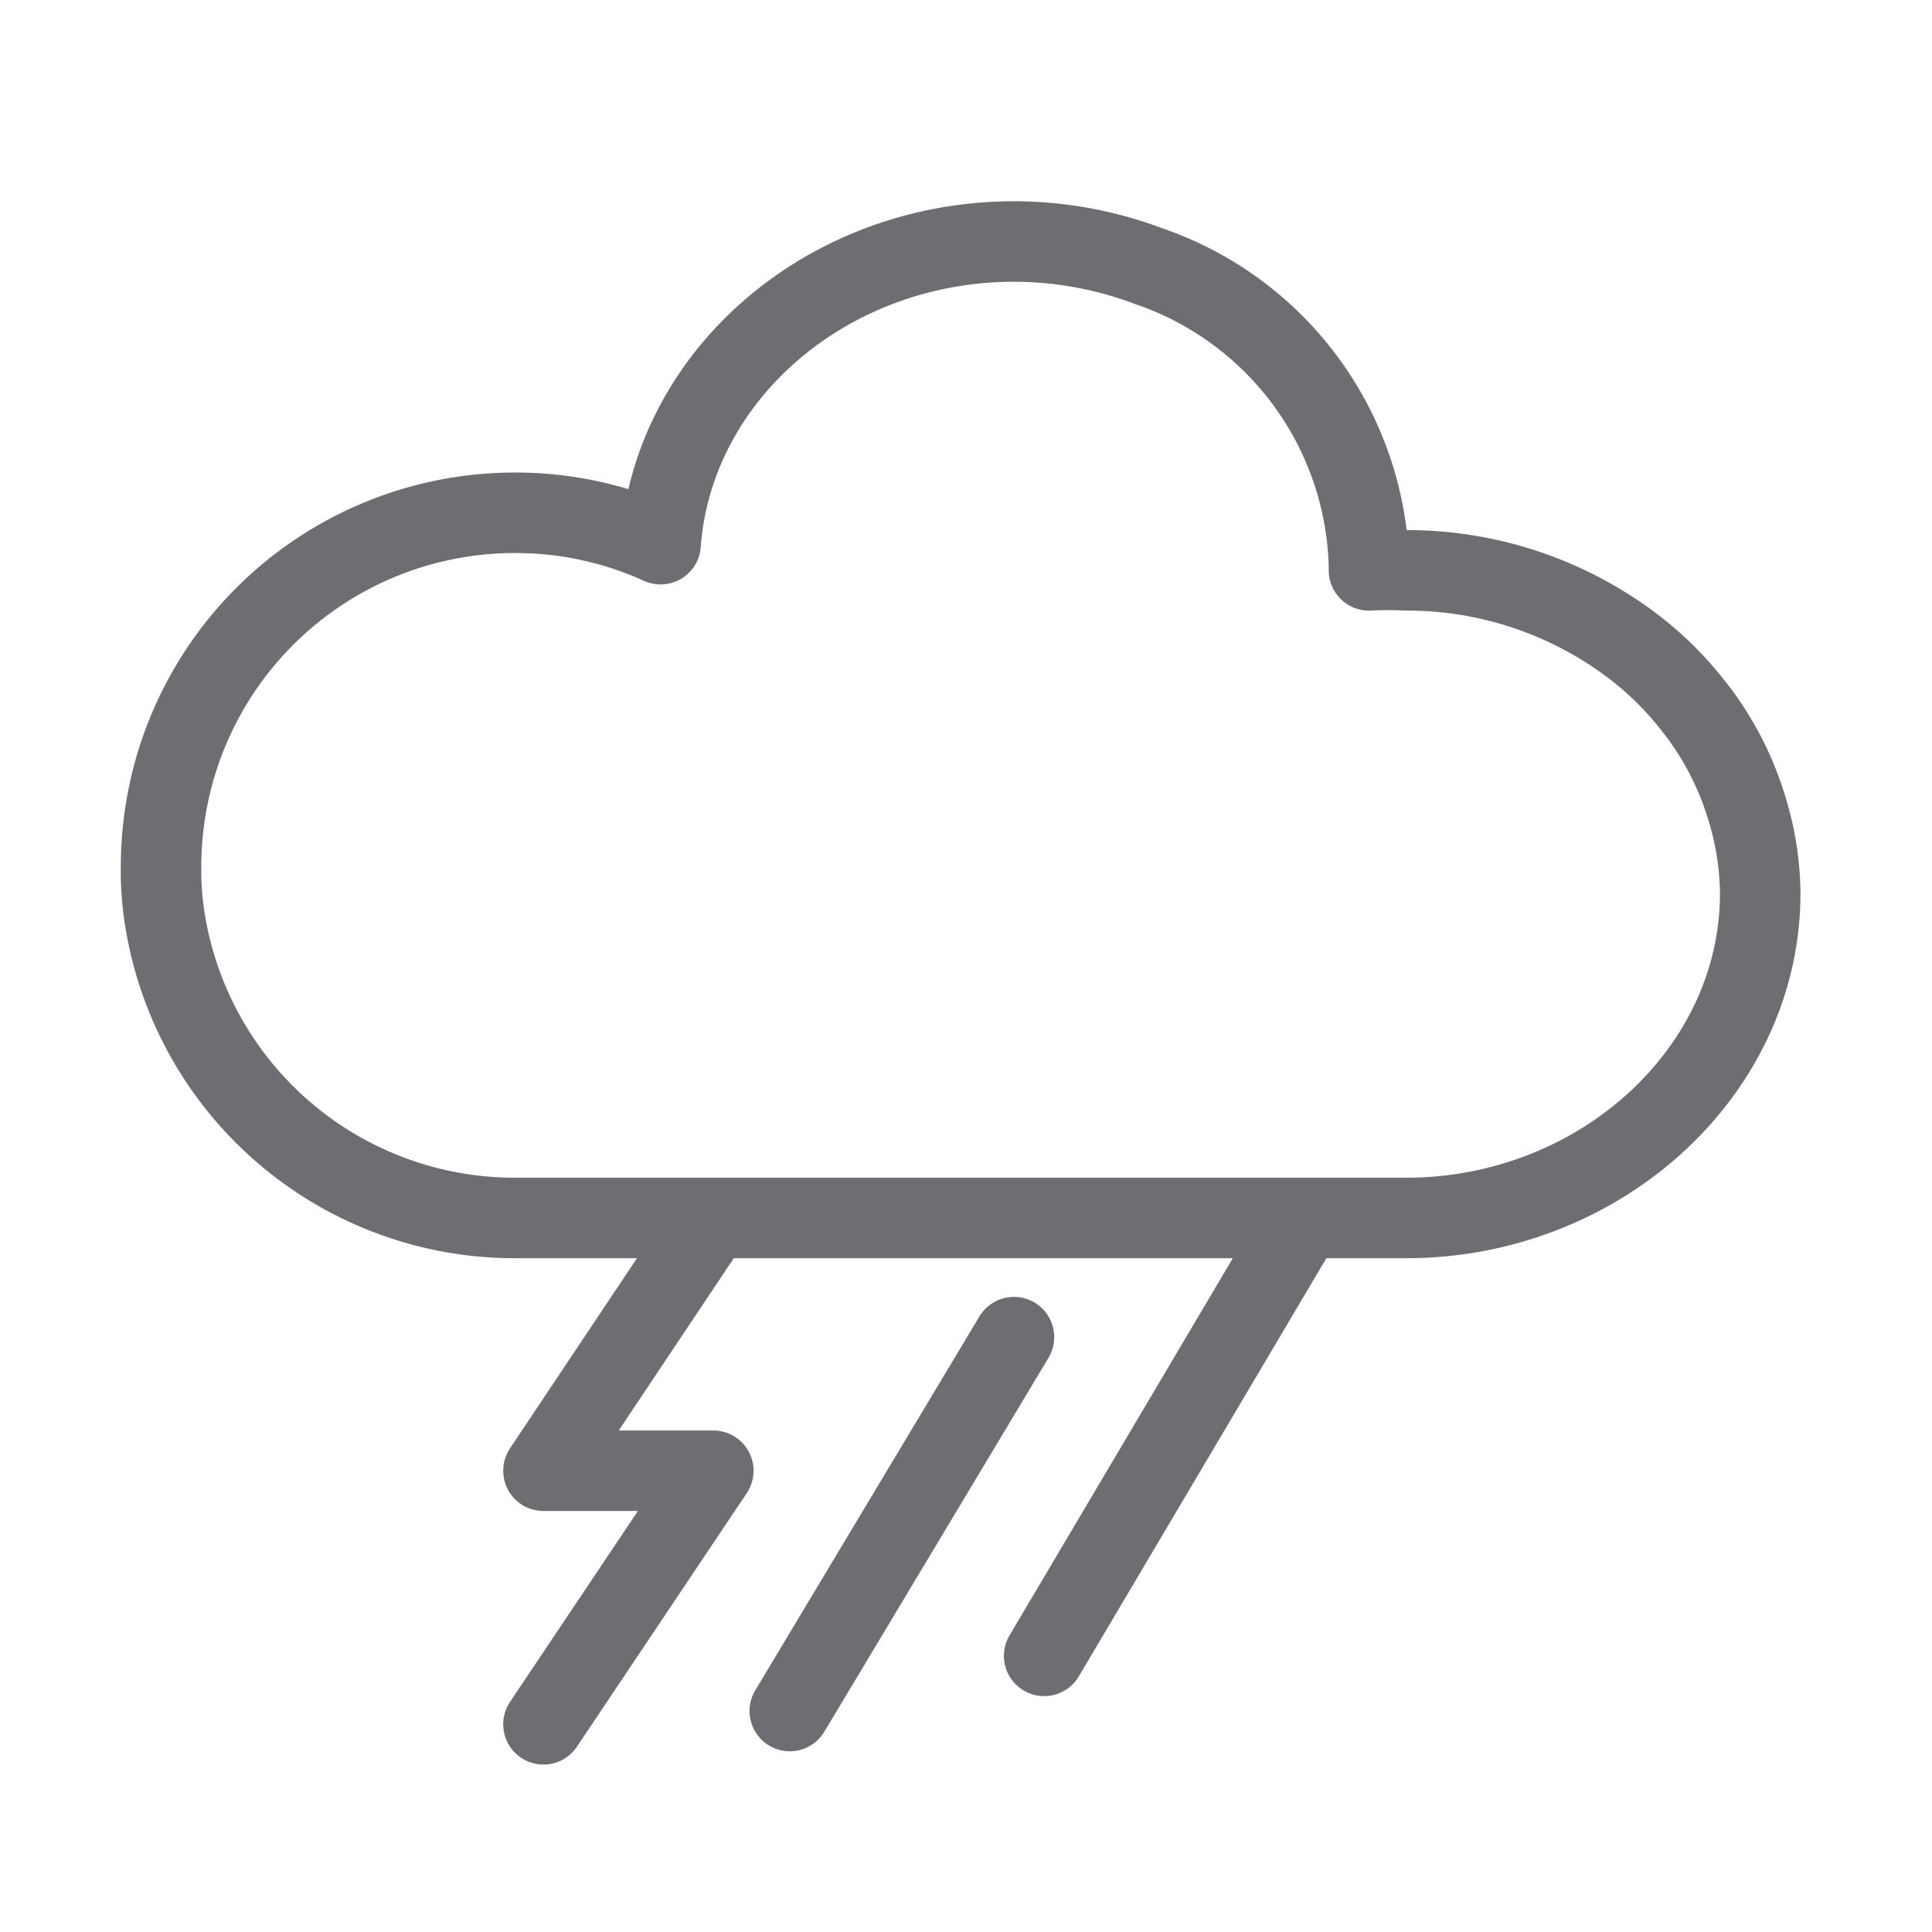 <svg xmlns="http://www.w3.org/2000/svg" width="48" height="48" viewBox="0 0 48 48">
  <g id="ic_weather_22" transform="translate(770 881)">
    <rect id="Rectangle_7" data-name="Rectangle 7" width="48" height="48" transform="translate(-770 -881)" fill="#ffd2d2" opacity="0"/>
    <g id="Group_38" data-name="Group 38" transform="translate(31.702 -10.55)">
      <path id="Path_160" data-name="Path 160" d="M15.94,681.89l-4.14,6.2h4.22l-4.22,6.3" transform="translate(-800 -1522)" fill="none" stroke="#6d6e71" stroke-linecap="round" stroke-linejoin="round" stroke-width="2"/>
      <line id="Line_234" data-name="Line 234" x1="6.4" y2="10.81" transform="translate(-775.76 -840.12)" fill="none" stroke="#6d6e71" stroke-linecap="round" stroke-linejoin="round" stroke-width="2"/>
      <line id="Line_235" data-name="Line 235" x1="5.57" y2="9.29" transform="translate(-782.08 -837.23)" fill="none" stroke="#6d6e71" stroke-linecap="round" stroke-linejoin="round" stroke-width="2"/>
      <path id="Path_161" data-name="Path 161" d="M94.93,673.74c0,4.45-4,8.07-8.8,8.07H64a8.8,8.8,0,0,1-8.73-7.58A7.709,7.709,0,0,1,55.2,673a8.79,8.79,0,0,1,8.8-8.71,8.691,8.691,0,0,1,3.61.78c.31-4.2,4.14-7.52,8.79-7.52a9.522,9.522,0,0,1,3.33.61,8.09,8.09,0,0,1,5.48,7.46v.1a8.771,8.771,0,0,1,.91,0,9.29,9.29,0,0,1,5.48,1.76,8.14,8.14,0,0,1,1.59,1.51,7.621,7.621,0,0,1,1.41,2.65,7.309,7.309,0,0,1,.33,2.1Z" transform="translate(-852.9 -1522)" fill="none" stroke="#6d6e71" stroke-linecap="round" stroke-linejoin="round" stroke-width="2"/>
    </g>
  </g>
</svg>
